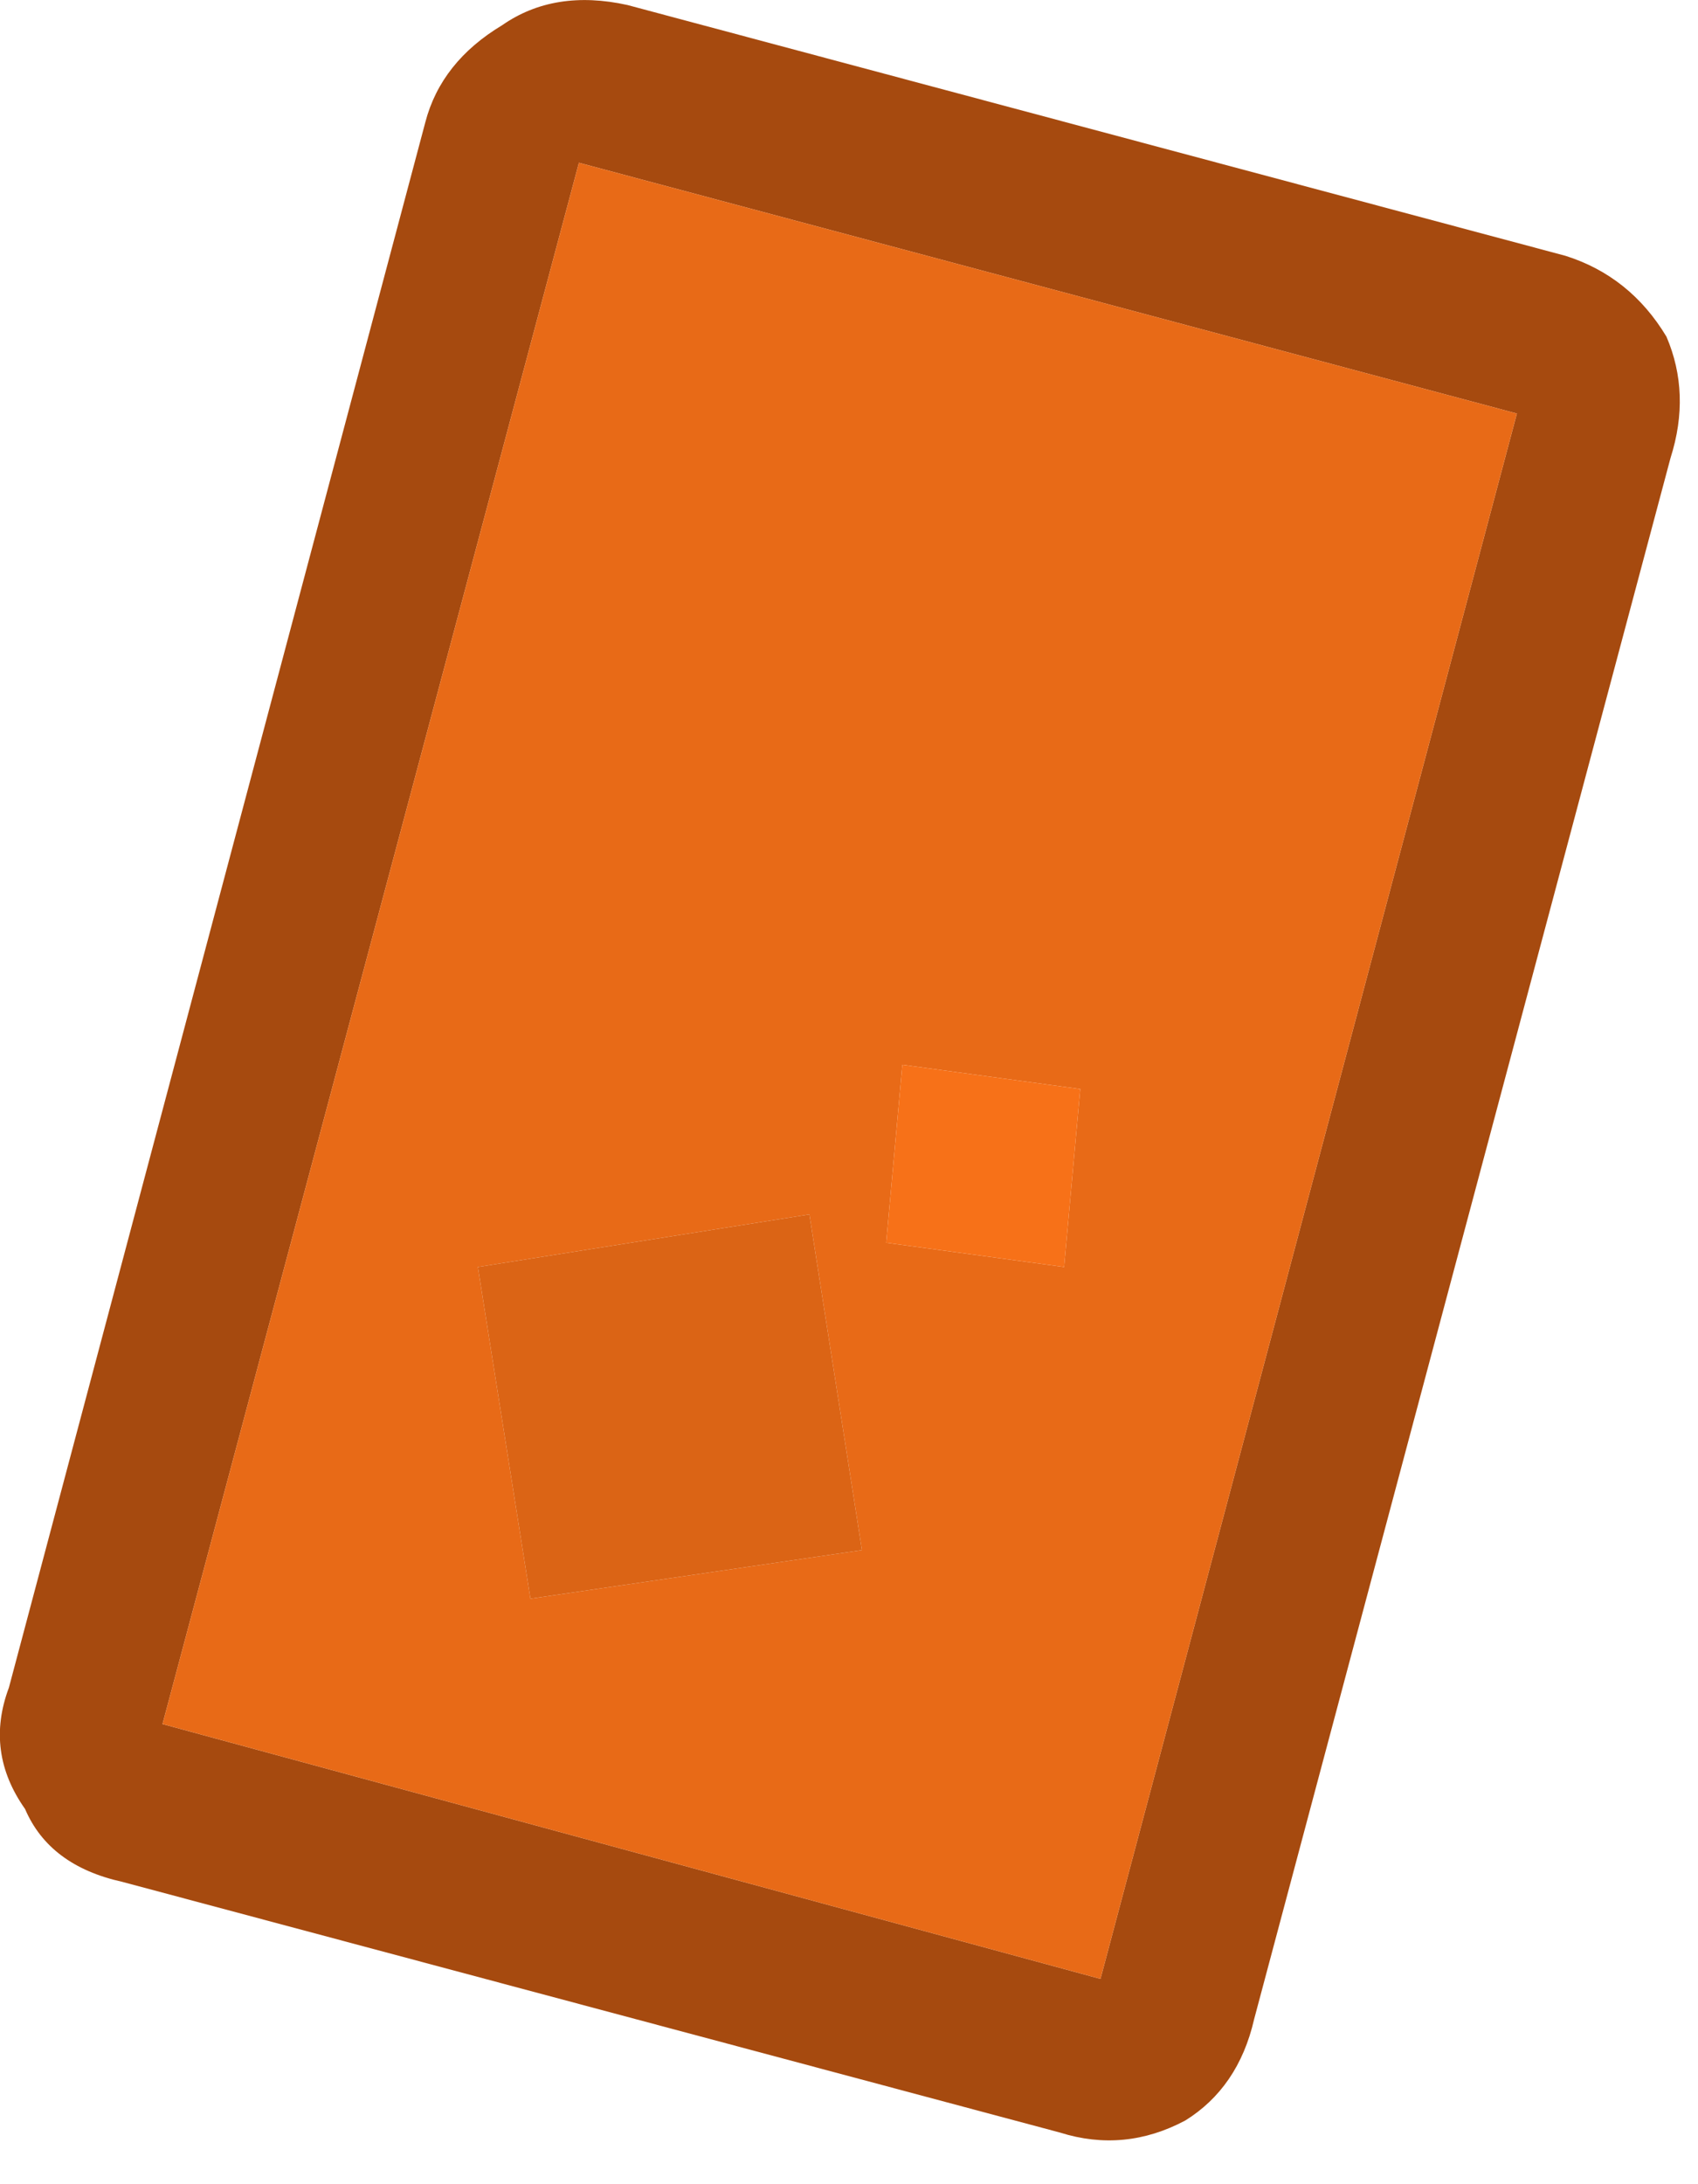 <?xml version="1.0" encoding="UTF-8" standalone="no"?>
<!DOCTYPE svg PUBLIC "-//W3C//DTD SVG 1.1//EN" "http://www.w3.org/Graphics/SVG/1.1/DTD/svg11.dtd">
<svg width="100%" height="100%" viewBox="0 0 21 27" version="1.1" xmlns="http://www.w3.org/2000/svg" xmlns:xlink="http://www.w3.org/1999/xlink" xml:space="preserve" xmlns:serif="http://www.serif.com/" style="fill-rule:evenodd;clip-rule:evenodd;stroke-linejoin:round;stroke-miterlimit:2;">
    <g transform="matrix(1,0,0,1,-1425.44,-759.138)">
        <g transform="matrix(1,0,0,1,-10,-10)">
            <g id="Layer0_373_MEMBER_0_FILL">
                <path d="M1435.55,790C1435.35,790.533 1435.42,791.033 1435.75,791.5C1435.95,791.967 1436.35,792.267 1436.95,792.4L1448.55,795.5C1449.08,795.667 1449.6,795.617 1450.1,795.35C1450.53,795.083 1450.82,794.667 1450.95,794.1L1456.1,774.8C1456.27,774.267 1456.25,773.767 1456.05,773.3C1455.75,772.8 1455.33,772.467 1454.8,772.3L1443.2,769.2C1442.6,769.067 1442.08,769.15 1441.65,769.45C1441.15,769.75 1440.83,770.15 1440.7,770.65L1435.55,790M1442.6,771.15L1454.2,774.25L1449.05,793.6L1437.45,790.45L1442.6,771.15Z" style="fill:rgb(166,74,15);fill-rule:nonzero;"/>
                <path d="M1454.2,774.25L1442.6,771.15L1437.45,790.45L1449.05,793.6L1454.2,774.25M1441.35,784.8L1445.45,784.15L1446.1,788.3L1442,788.9L1441.35,784.8M1446.4,784.5L1446.6,782.3L1448.8,782.6L1448.6,784.8L1446.4,784.5Z" style="fill:rgb(232,106,23);fill-rule:nonzero;"/>
                <path d="M1446.6,782.3L1446.4,784.5L1448.6,784.8L1448.8,782.6L1446.6,782.3Z" style="fill:rgb(247,113,24);fill-rule:nonzero;"/>
                <path d="M1445.45,784.15L1441.35,784.8L1442,788.9L1446.1,788.3L1445.45,784.15Z" style="fill:rgb(219,100,21);fill-rule:nonzero;"/>
            </g>
        </g>
    </g>
</svg>
